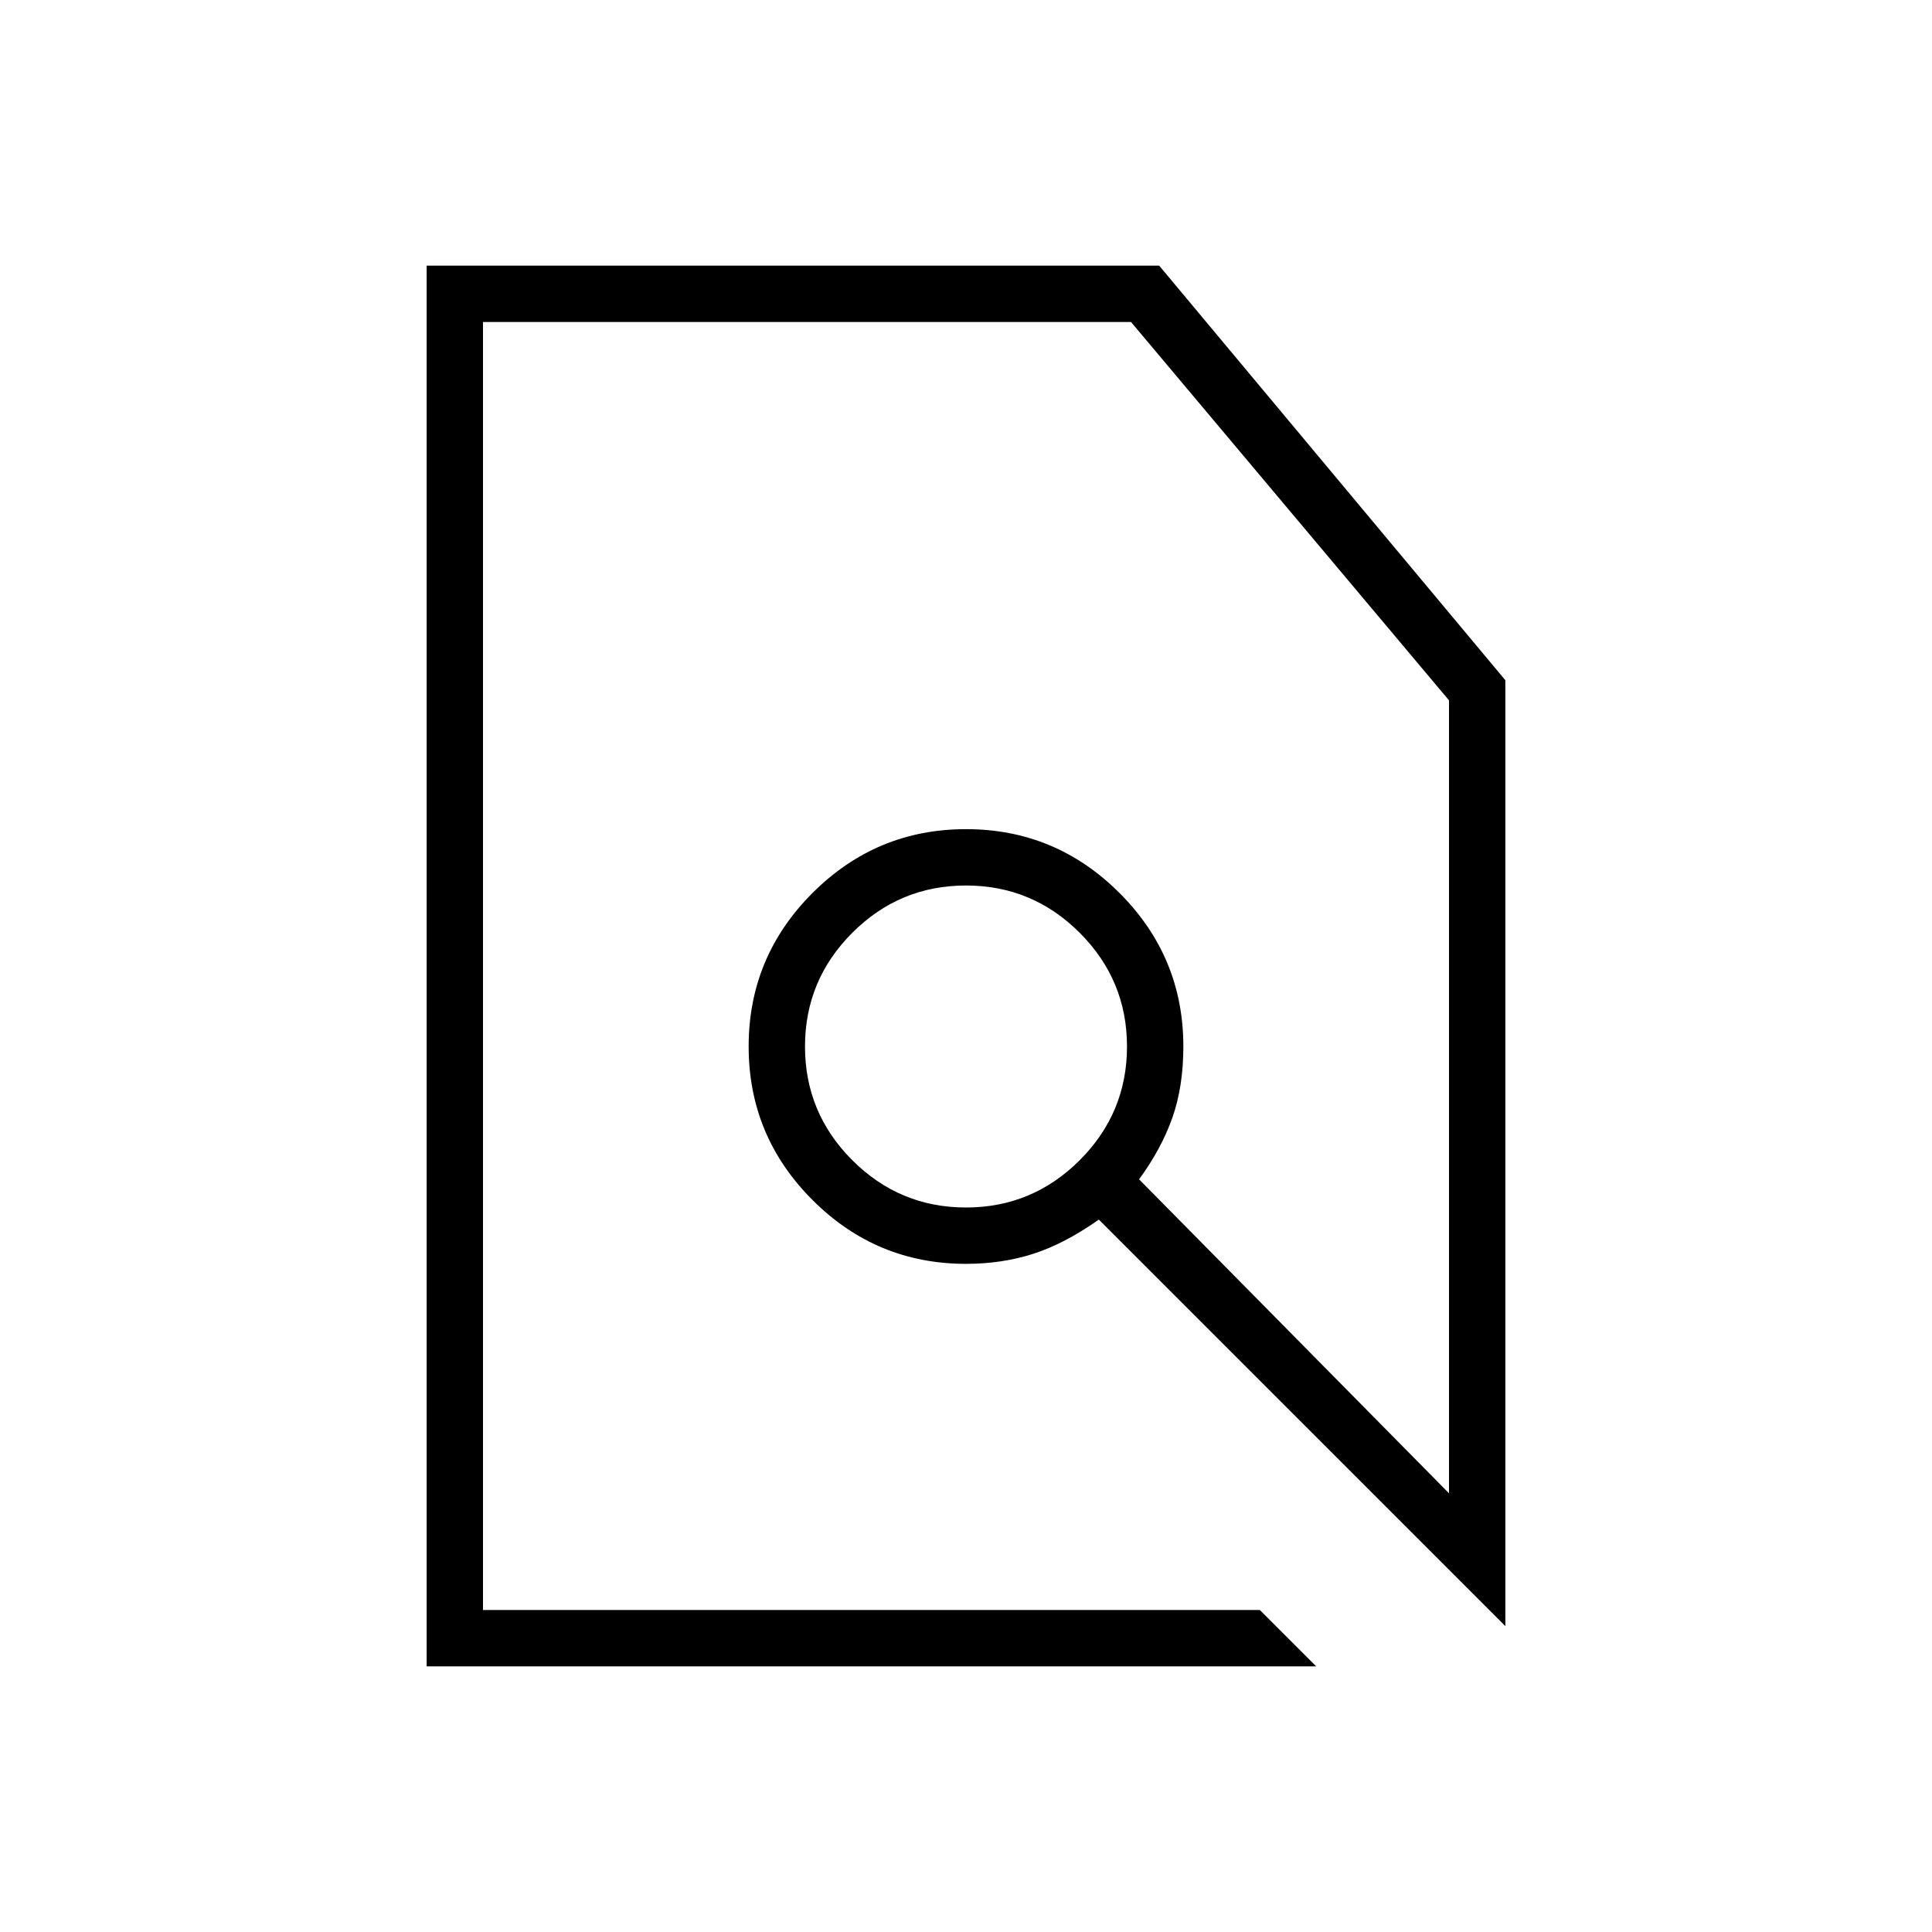 <svg xmlns="http://www.w3.org/2000/svg" height="24" viewBox="0 -960 960 960" width="24"><path d="m626-160 28 28H212v-696h364l172 206v470L546-354q-17 12-32.556 17-15.555 5-33.444 5-44.55 0-76.275-31.725Q372-395.45 372-440q0-44.55 31.725-76.275Q435.45-548 480-548q44.55 0 76.275 31.725Q588-484.55 588-440q0 20-5.5 35.5T566-374l154 156v-394L562-800H240v640h386ZM480-360q33 0 56.5-23.5T560-440q0-33-23.5-56.5T480-520q-33 0-56.5 23.5T400-440q0 33 23.5 56.5T480-360Zm0-120Zm0 0Z"/></svg>
